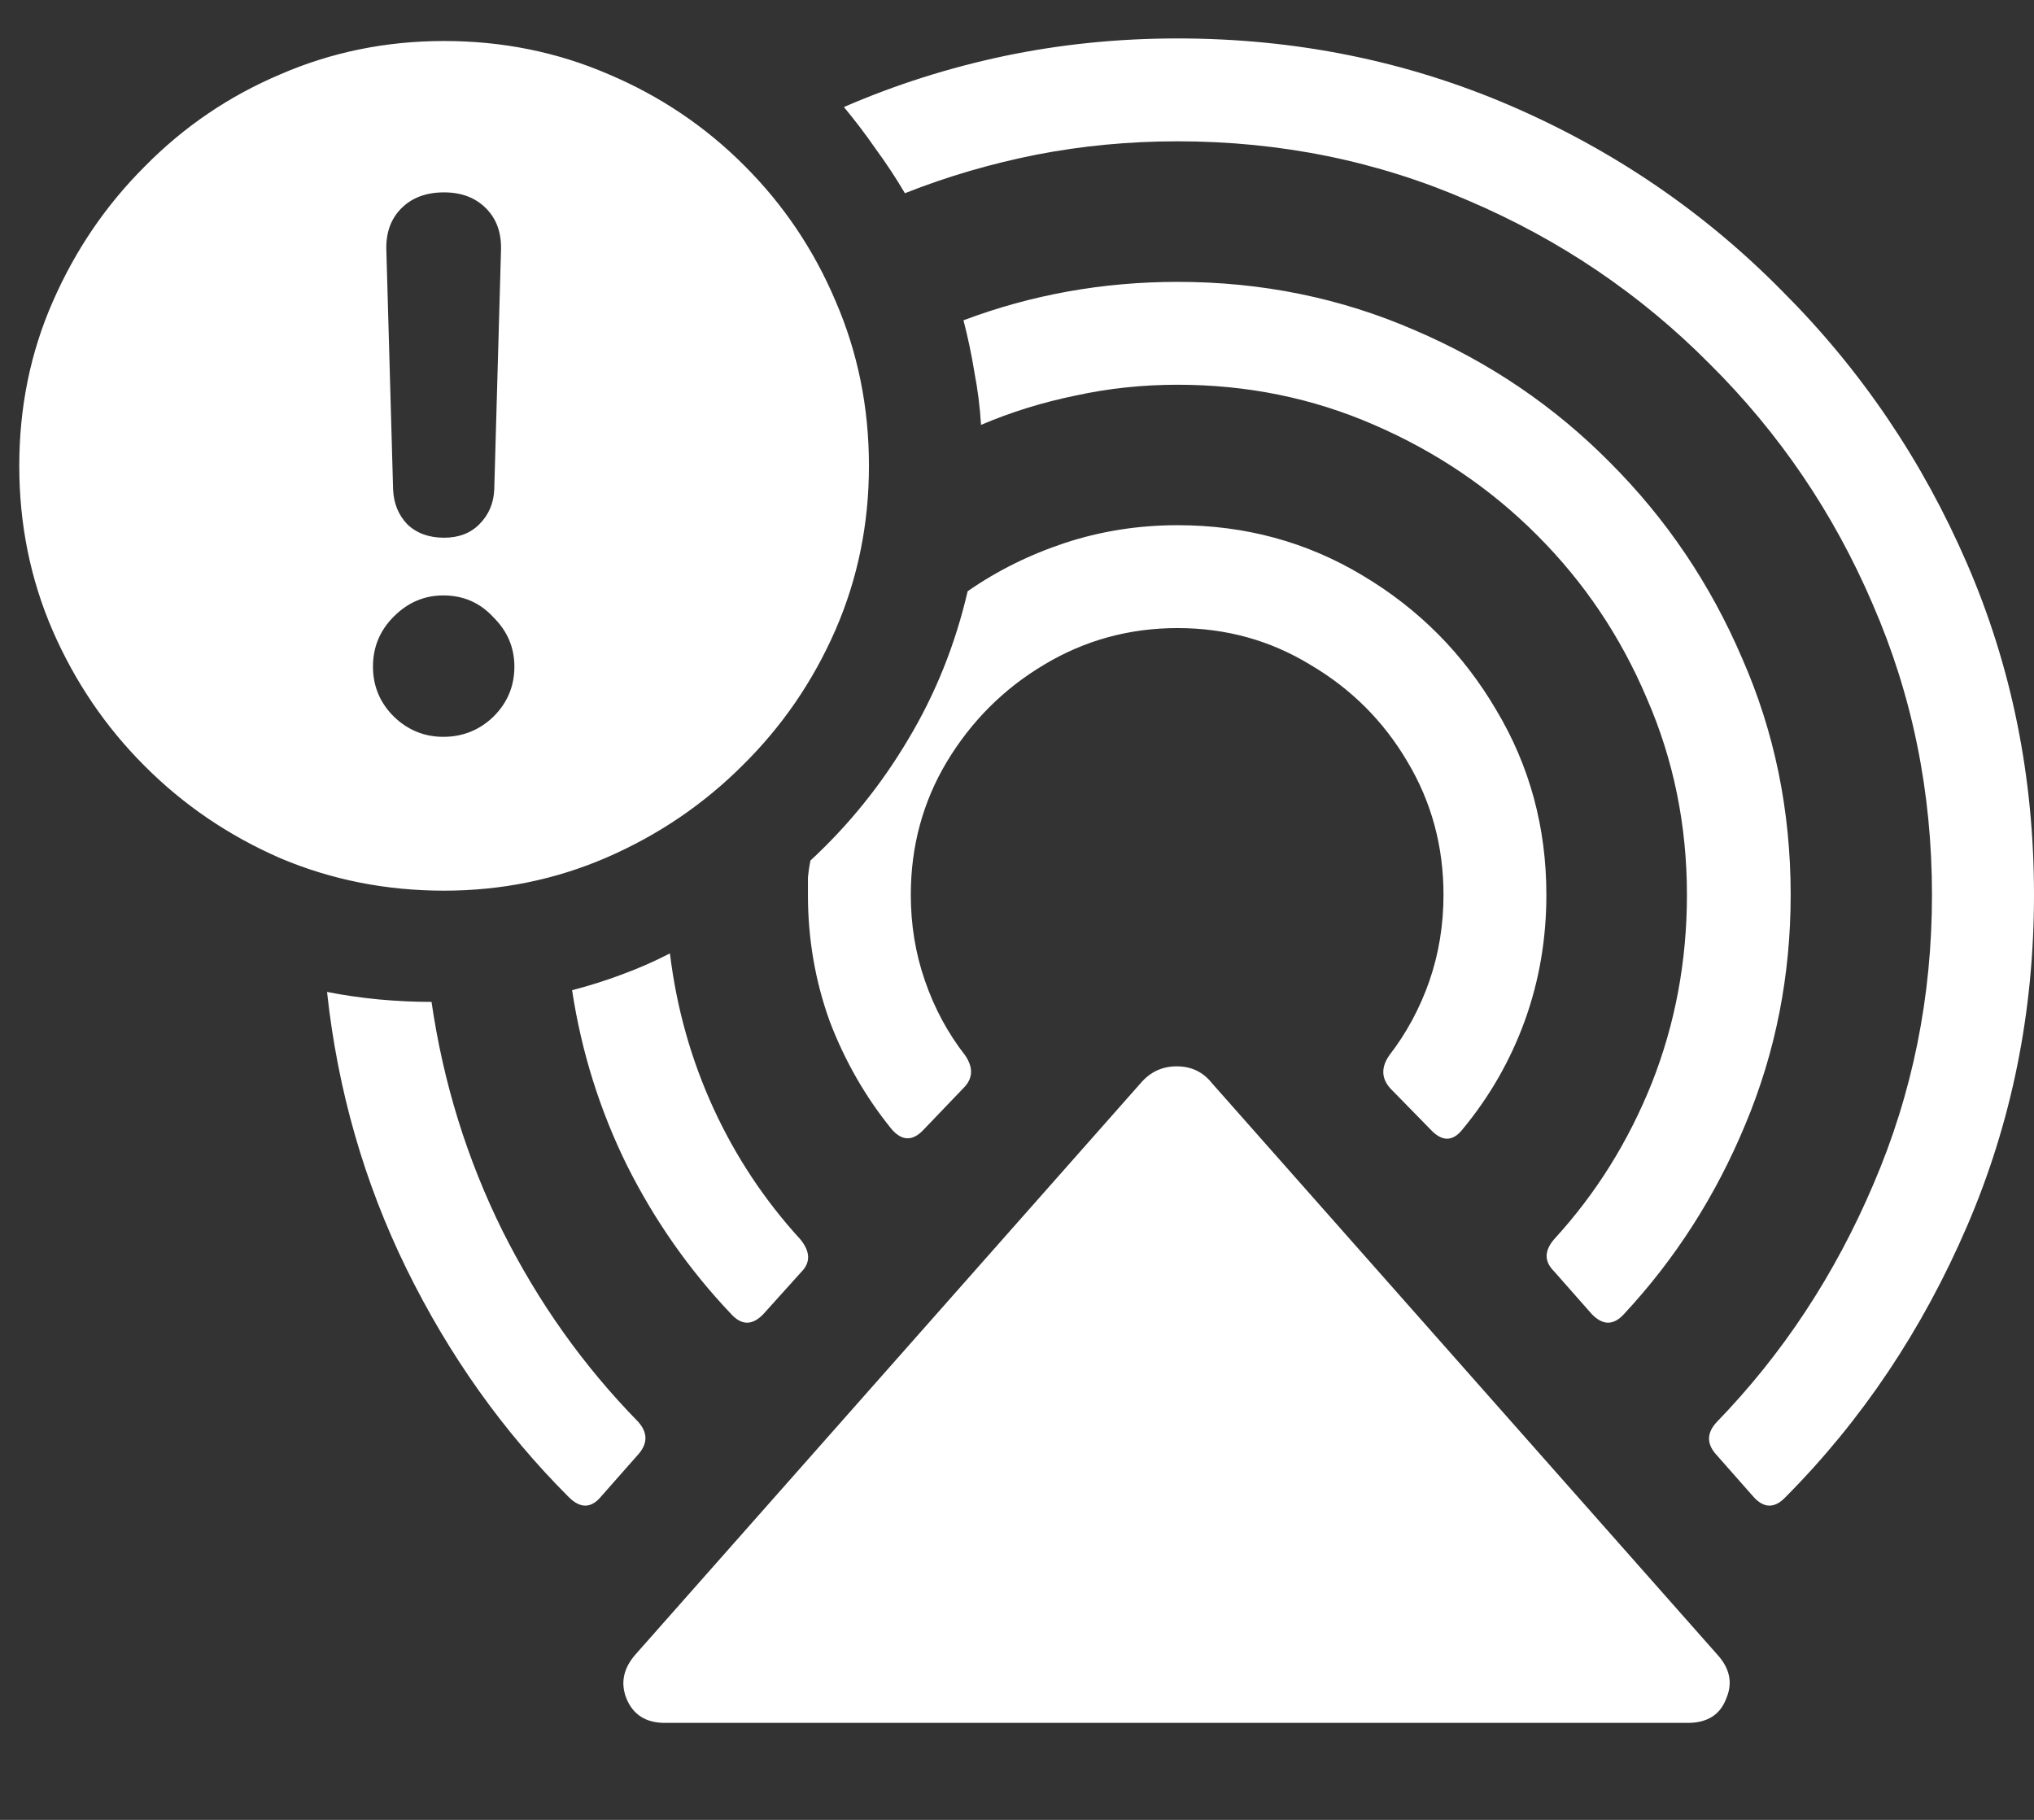 <svg width="19" height="17" viewBox="0 0 19 17" fill="none" xmlns="http://www.w3.org/2000/svg">
<rect x="0" y="0" width="19" height="17" fill="#333333" stroke="none"/>
<path d="M6.211 16.094H15.766C15.948 16.094 16.068 16.018 16.125 15.867C16.188 15.721 16.159 15.583 16.039 15.453L11.32 10.117C11.237 10.013 11.128 9.961 10.992 9.961C10.857 9.961 10.745 10.013 10.656 10.117L5.938 15.453C5.823 15.583 5.794 15.721 5.852 15.867C5.914 16.018 6.034 16.094 6.211 16.094ZM5.617 13.977L5.969 13.578C6.052 13.479 6.049 13.38 5.961 13.281C5.451 12.76 5.029 12.167 4.695 11.5C4.362 10.828 4.141 10.115 4.031 9.359C3.875 9.359 3.711 9.352 3.539 9.336C3.372 9.32 3.211 9.297 3.055 9.266C3.154 10.182 3.401 11.044 3.797 11.852C4.193 12.659 4.698 13.37 5.312 13.984C5.422 14.094 5.523 14.091 5.617 13.977ZM7.133 12.273L7.484 11.883C7.573 11.794 7.57 11.693 7.477 11.578C7.143 11.213 6.872 10.805 6.664 10.352C6.456 9.898 6.32 9.417 6.258 8.906C6.117 8.979 5.969 9.044 5.812 9.102C5.661 9.159 5.505 9.208 5.344 9.25C5.432 9.828 5.604 10.375 5.859 10.891C6.115 11.401 6.438 11.862 6.828 12.273C6.927 12.383 7.029 12.383 7.133 12.273ZM8.633 10.547L9 10.164C9.089 10.075 9.094 9.974 9.016 9.859C8.854 9.651 8.729 9.419 8.641 9.164C8.552 8.909 8.508 8.641 8.508 8.359C8.508 7.906 8.62 7.492 8.844 7.117C9.073 6.737 9.375 6.435 9.75 6.211C10.13 5.982 10.547 5.867 11 5.867C11.453 5.867 11.867 5.982 12.242 6.211C12.622 6.435 12.925 6.737 13.148 7.117C13.372 7.492 13.484 7.906 13.484 8.359C13.484 8.641 13.44 8.909 13.352 9.164C13.263 9.419 13.138 9.651 12.977 9.859C12.898 9.974 12.904 10.078 12.992 10.172L13.359 10.547C13.469 10.667 13.57 10.667 13.664 10.547C13.914 10.245 14.107 9.909 14.242 9.539C14.378 9.164 14.445 8.771 14.445 8.359C14.445 7.729 14.289 7.154 13.977 6.633C13.669 6.107 13.253 5.688 12.727 5.375C12.206 5.062 11.63 4.906 11 4.906C10.635 4.906 10.287 4.961 9.953 5.07C9.62 5.18 9.315 5.331 9.039 5.523C8.924 6.018 8.74 6.479 8.484 6.906C8.234 7.328 7.93 7.706 7.57 8.039C7.56 8.091 7.552 8.143 7.547 8.195C7.547 8.247 7.547 8.302 7.547 8.359C7.547 8.771 7.615 9.164 7.75 9.539C7.891 9.909 8.083 10.245 8.328 10.547C8.427 10.662 8.529 10.662 8.633 10.547ZM14.516 11.875L14.867 12.273C14.971 12.383 15.073 12.383 15.172 12.273C15.651 11.758 16.029 11.167 16.305 10.5C16.586 9.828 16.727 9.115 16.727 8.359C16.727 7.573 16.576 6.836 16.273 6.148C15.977 5.456 15.565 4.846 15.039 4.32C14.518 3.794 13.912 3.383 13.219 3.086C12.526 2.784 11.787 2.633 11 2.633C10.302 2.633 9.635 2.753 9 2.992C9.042 3.154 9.076 3.315 9.102 3.477C9.133 3.638 9.154 3.802 9.164 3.969C9.445 3.849 9.74 3.758 10.047 3.695C10.354 3.628 10.672 3.594 11 3.594C11.651 3.594 12.263 3.719 12.836 3.969C13.414 4.219 13.922 4.562 14.359 5C14.797 5.438 15.138 5.945 15.383 6.523C15.633 7.096 15.758 7.708 15.758 8.359C15.758 8.979 15.648 9.565 15.43 10.117C15.211 10.664 14.909 11.148 14.523 11.57C14.425 11.68 14.422 11.781 14.516 11.875ZM16.023 13.578L16.375 13.977C16.474 14.091 16.576 14.094 16.68 13.984C17.393 13.266 17.958 12.422 18.375 11.453C18.792 10.484 19 9.453 19 8.359C19 7.26 18.792 6.229 18.375 5.266C17.958 4.302 17.383 3.453 16.648 2.719C15.919 1.979 15.07 1.401 14.102 0.984C13.133 0.568 12.099 0.359 11 0.359C10.443 0.359 9.904 0.414 9.383 0.523C8.862 0.633 8.362 0.792 7.883 1C7.987 1.125 8.086 1.255 8.18 1.391C8.279 1.526 8.37 1.664 8.453 1.805C8.849 1.648 9.258 1.529 9.68 1.445C10.107 1.362 10.547 1.32 11 1.32C11.963 1.32 12.87 1.505 13.719 1.875C14.573 2.24 15.323 2.747 15.969 3.398C16.62 4.044 17.128 4.792 17.492 5.641C17.862 6.49 18.047 7.396 18.047 8.359C18.047 9.312 17.865 10.213 17.5 11.062C17.141 11.906 16.654 12.646 16.039 13.281C15.945 13.38 15.94 13.479 16.023 13.578ZM4.148 8.32C4.685 8.32 5.193 8.216 5.672 8.008C6.151 7.799 6.573 7.513 6.938 7.148C7.307 6.784 7.596 6.362 7.805 5.883C8.013 5.404 8.117 4.893 8.117 4.352C8.117 3.805 8.013 3.292 7.805 2.812C7.602 2.333 7.318 1.911 6.953 1.547C6.589 1.182 6.167 0.898 5.688 0.695C5.208 0.487 4.695 0.383 4.148 0.383C3.607 0.383 3.096 0.487 2.617 0.695C2.138 0.898 1.716 1.185 1.352 1.555C0.987 1.919 0.701 2.341 0.492 2.82C0.284 3.294 0.18 3.805 0.18 4.352C0.18 4.898 0.284 5.411 0.492 5.891C0.701 6.37 0.987 6.792 1.352 7.156C1.716 7.521 2.138 7.807 2.617 8.016C3.096 8.219 3.607 8.32 4.148 8.32ZM4.141 6.883C3.964 6.883 3.81 6.82 3.68 6.695C3.549 6.565 3.484 6.409 3.484 6.227C3.484 6.044 3.549 5.888 3.68 5.758C3.81 5.628 3.964 5.562 4.141 5.562C4.328 5.562 4.484 5.63 4.609 5.766C4.74 5.896 4.805 6.049 4.805 6.227C4.805 6.409 4.74 6.565 4.609 6.695C4.479 6.82 4.323 6.883 4.141 6.883ZM4.148 5.023C4.008 5.023 3.893 4.982 3.805 4.898C3.721 4.81 3.677 4.701 3.672 4.57L3.609 2.336C3.604 2.174 3.651 2.044 3.75 1.945C3.849 1.846 3.982 1.797 4.148 1.797C4.31 1.797 4.44 1.846 4.539 1.945C4.638 2.044 4.685 2.174 4.68 2.336L4.617 4.57C4.612 4.701 4.565 4.81 4.477 4.898C4.393 4.982 4.284 5.023 4.148 5.023Z" fill="white"/>
</svg>
